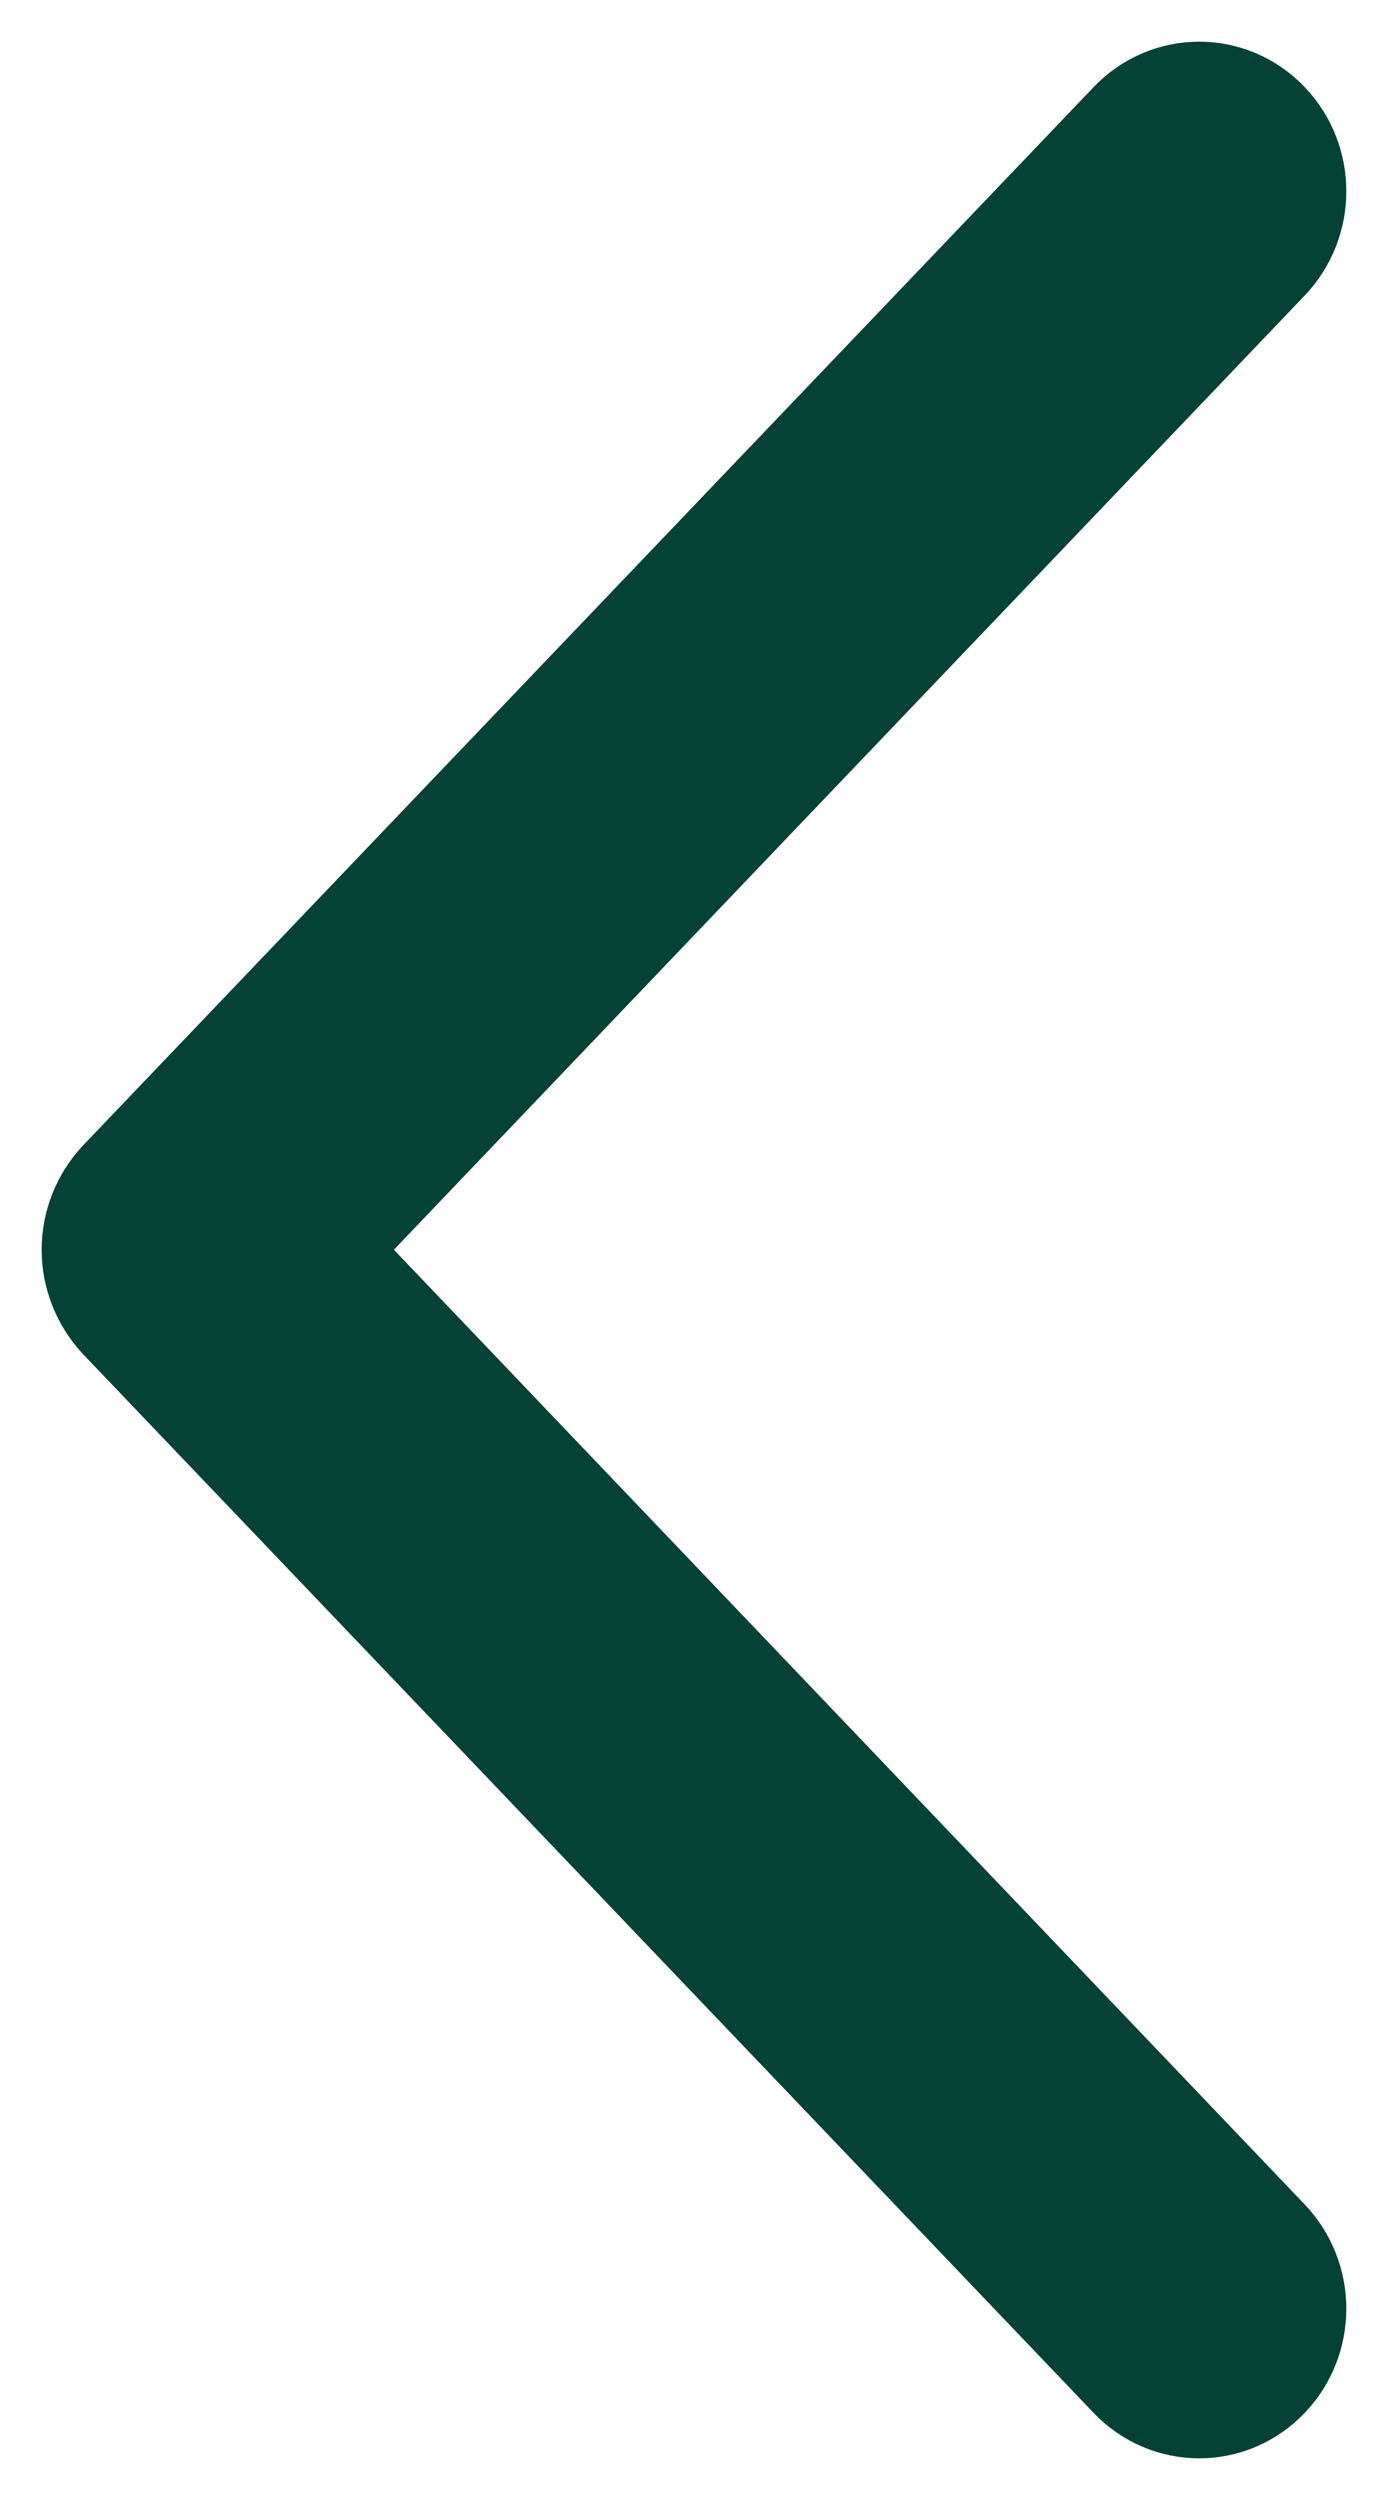 <svg width="10" height="18" viewBox="0 0 10 18" fill="none" xmlns="http://www.w3.org/2000/svg">
<path d="M1 8.998C1 9.1 1.04 9.195 1.105 9.267L8.385 16.889C8.526 17.037 8.754 17.037 8.894 16.889C9.035 16.742 9.035 16.504 8.894 16.356L1.87 8.998L8.894 1.644C9.035 1.496 9.035 1.258 8.894 1.111C8.754 0.963 8.526 0.963 8.385 1.111L1.105 8.73C1.04 8.801 1 8.896 1 8.998Z" fill="#044236" stroke="#044236" stroke-width="1.4"/>
</svg>
